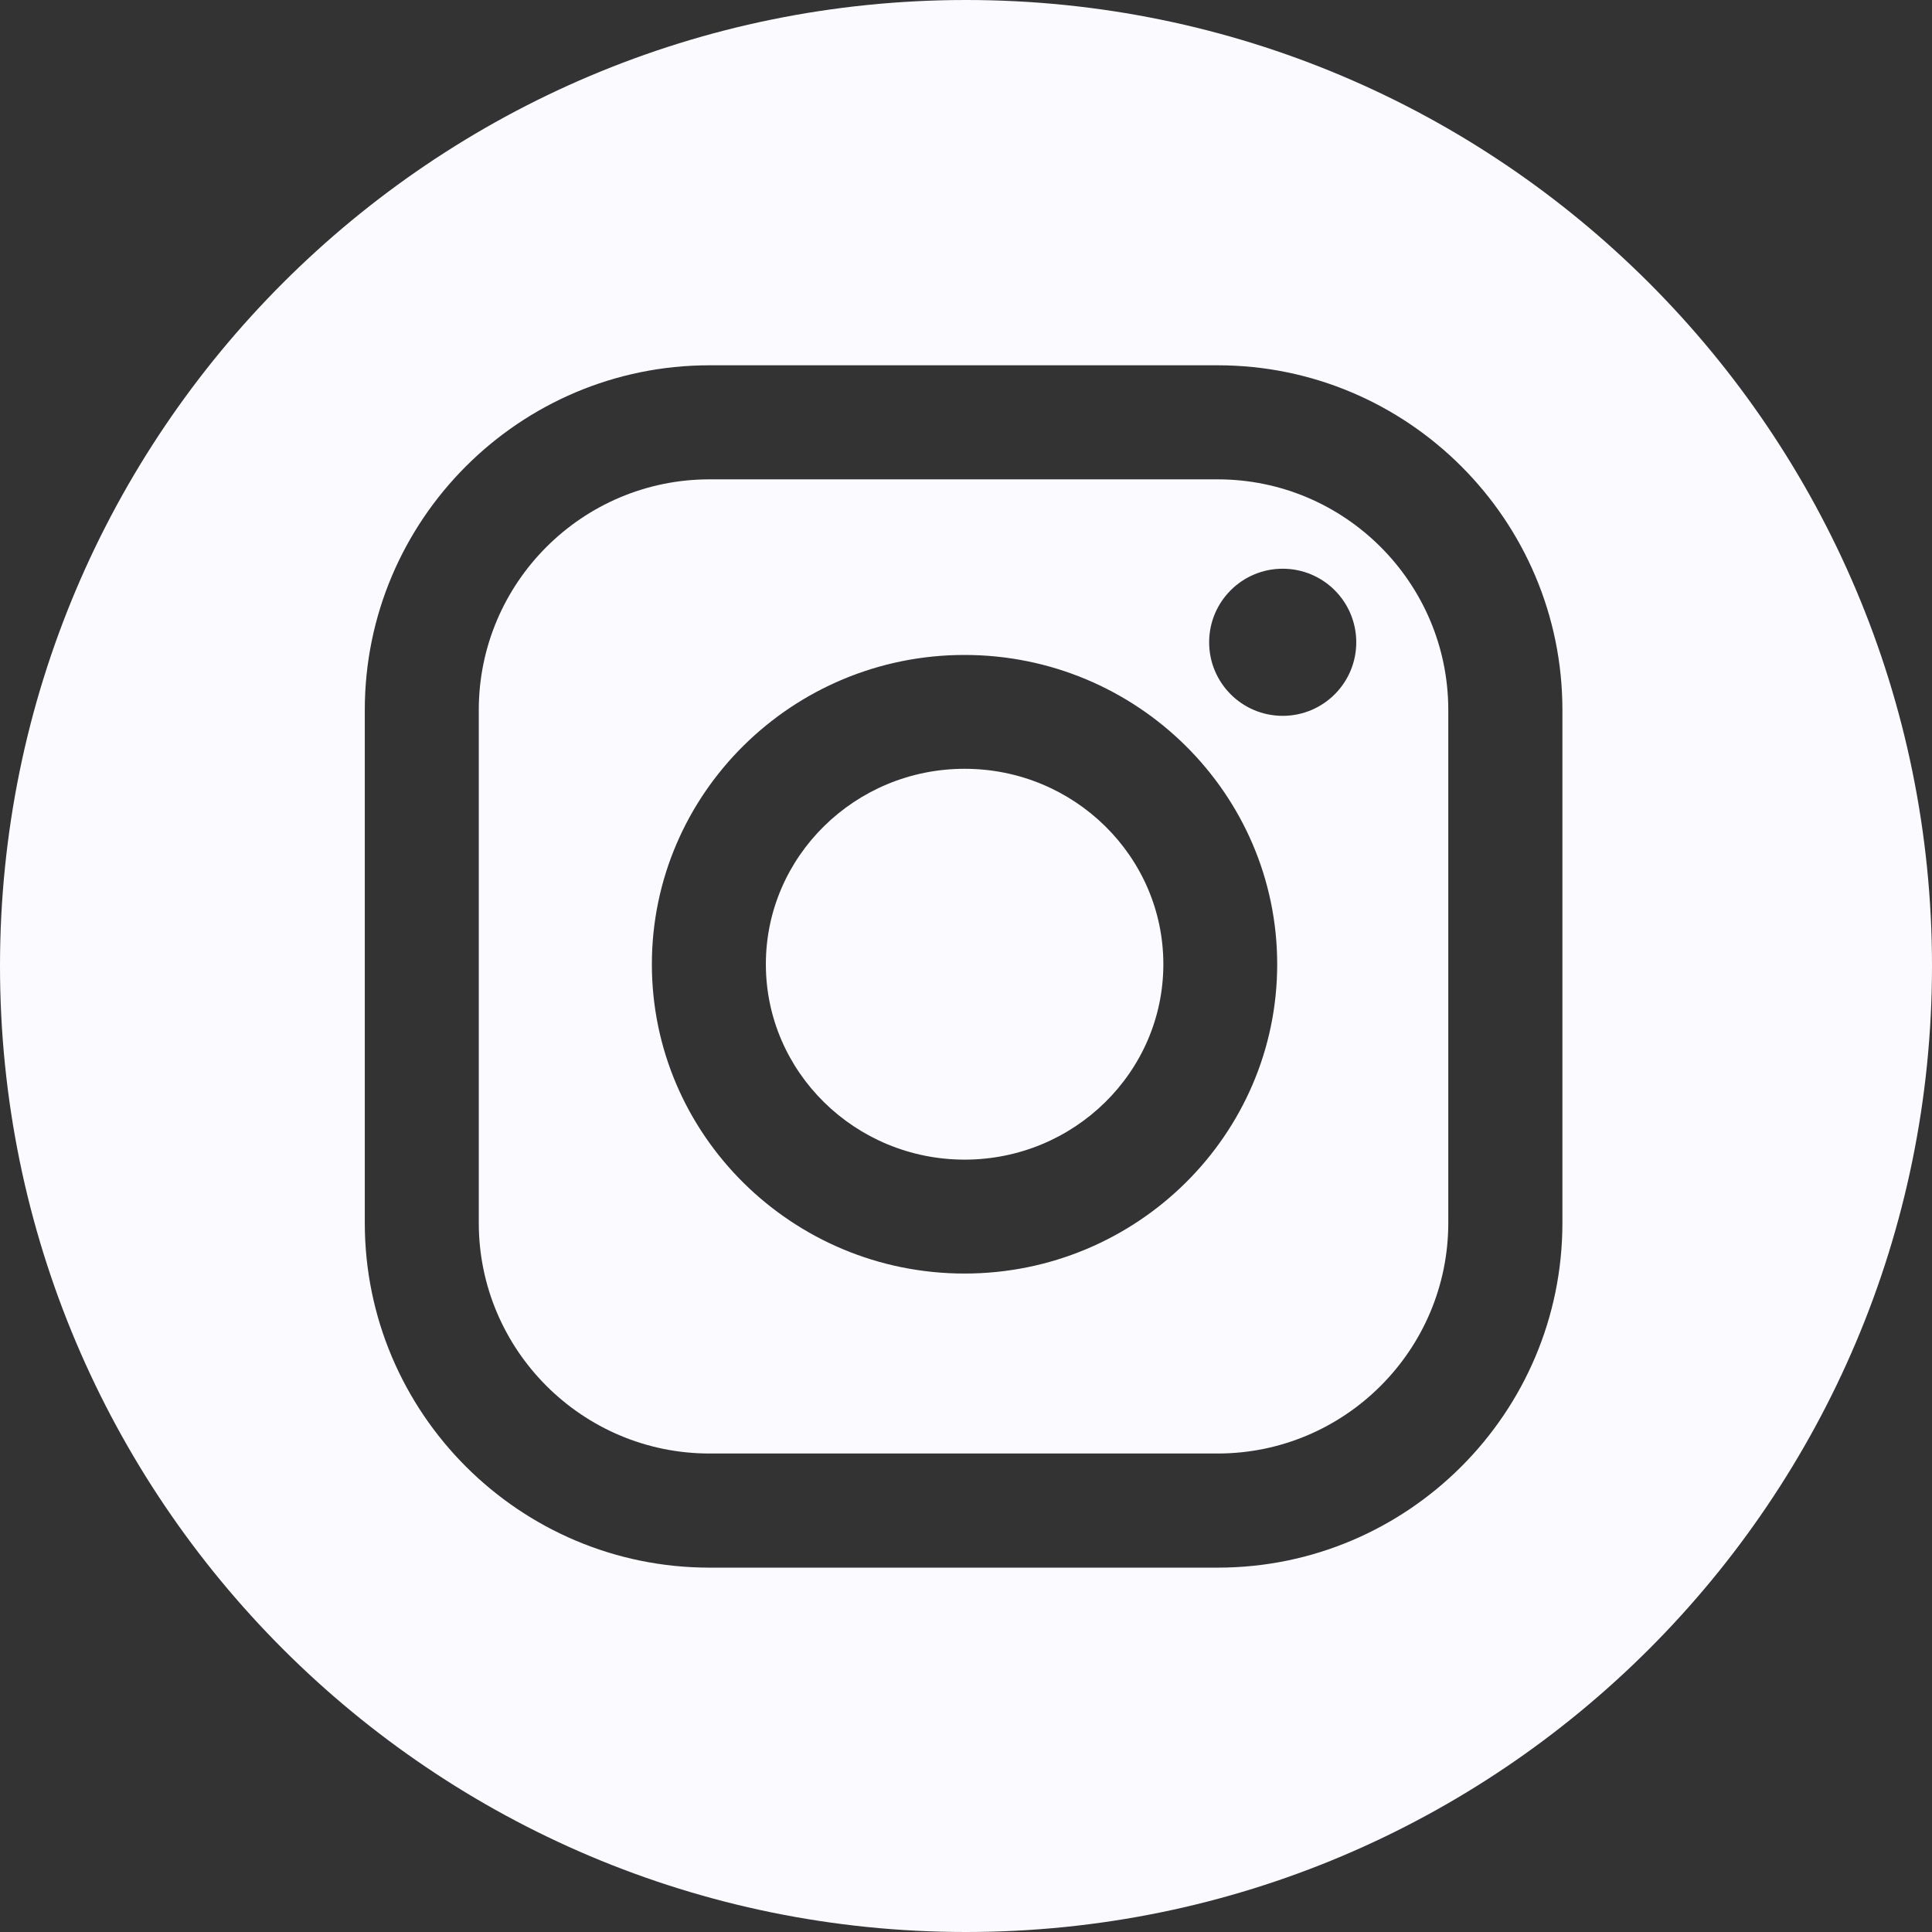 <svg width="27" height="27" viewBox="0 0 27 27" fill="none" xmlns="http://www.w3.org/2000/svg">
<rect x="0" y="0" width="27" height="27" fill="#333333" stroke="none"/>
<path d="M17.017 6.699H9.915C8.137 6.699 6.691 8.145 6.691 9.923V17.09C6.691 18.867 8.137 20.313 9.915 20.313H17.017C18.794 20.313 20.24 18.867 20.24 17.09V9.923C20.24 8.145 18.794 6.699 17.017 6.699ZM13.479 17.798C11.07 17.798 9.11 15.859 9.11 13.476C9.11 11.092 11.071 9.153 13.479 9.153C15.888 9.153 17.849 11.092 17.849 13.476C17.849 15.859 15.889 17.798 13.479 17.798ZM17.926 10.004C17.358 10.004 16.898 9.544 16.898 8.976C16.898 8.408 17.358 7.948 17.926 7.948C18.494 7.948 18.954 8.408 18.954 8.976C18.954 9.544 18.494 10.004 17.926 10.004Z" fill="#FBFBFF"/>
<path d="M13.5 0C6.044 0 0 6.044 0 13.5C0 20.956 6.044 27 13.5 27C20.956 27 27 20.956 27 13.5C27 6.044 20.956 0 13.5 0ZM21.835 17.09C21.835 19.747 19.674 21.908 17.018 21.908H9.915C7.259 21.908 5.098 19.746 5.098 17.09V9.922C5.098 7.266 7.259 5.105 9.915 5.105H17.018C19.674 5.105 21.835 7.266 21.835 9.922V17.09Z" fill="#FBFBFF"/>
<path d="M13.481 10.744C11.949 10.744 10.703 11.969 10.703 13.475C10.703 14.981 11.949 16.206 13.481 16.206C15.012 16.206 16.258 14.981 16.258 13.475C16.258 11.969 15.012 10.744 13.481 10.744Z" fill="#FBFBFF"/>
</svg>
